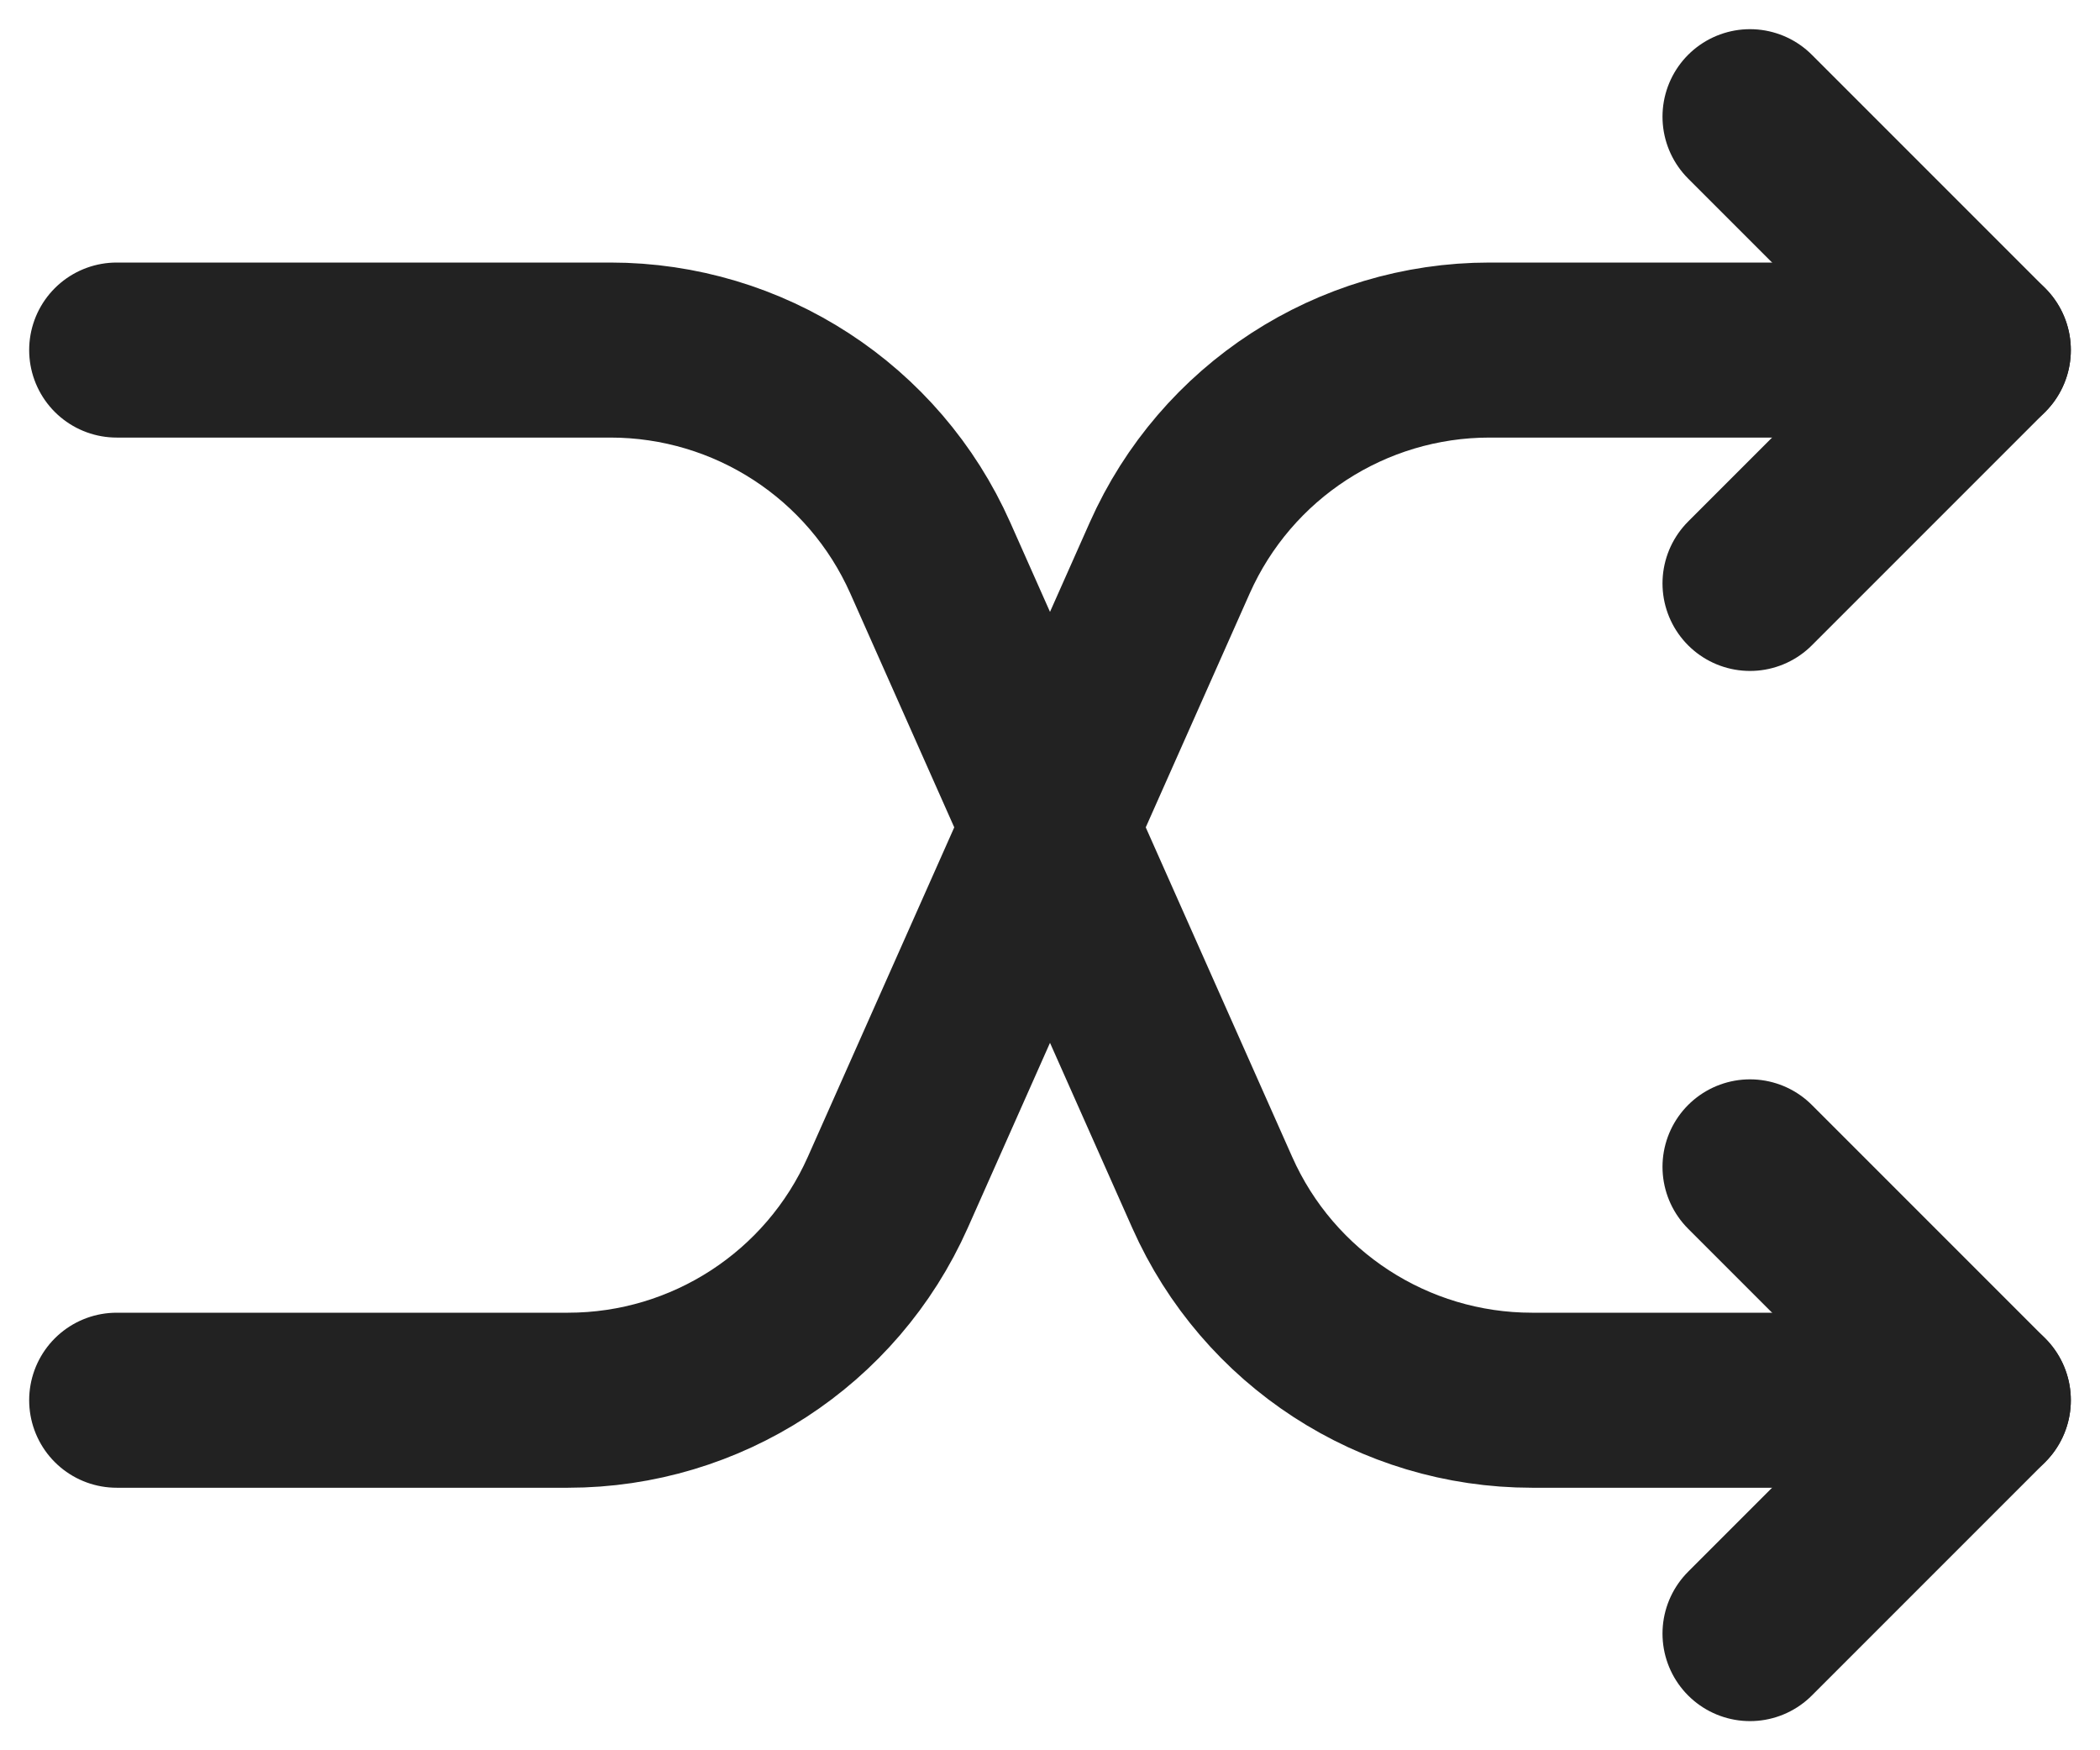 <svg width="18" height="15" viewBox="0 0 18 15" fill="none" xmlns="http://www.w3.org/2000/svg">
<path d="M17 3H12.768C11.582 3 10.508 3.698 10.026 4.782L7.61 10.218C7.128 11.302 6.054 12 4.869 12H1" stroke="#222222" stroke-width="1.5" stroke-miterlimit="10" stroke-linecap="round" stroke-linejoin="round"/>
<path d="M1 3H5.232C6.418 3 7.492 3.698 7.974 4.782L10.39 10.218C10.871 11.302 11.946 12 13.131 12H17" stroke="#222222" stroke-width="1.5" stroke-miterlimit="10" stroke-linecap="round" stroke-linejoin="round"/>
<path d="M15 14L17 12L15 10" stroke="#222222" stroke-width="1.5" stroke-miterlimit="10" stroke-linecap="round" stroke-linejoin="round"/>
<path d="M15 5L17 3L15 1" stroke="#222222" stroke-width="1.5" stroke-miterlimit="10" stroke-linecap="round" stroke-linejoin="round"/>
</svg>
